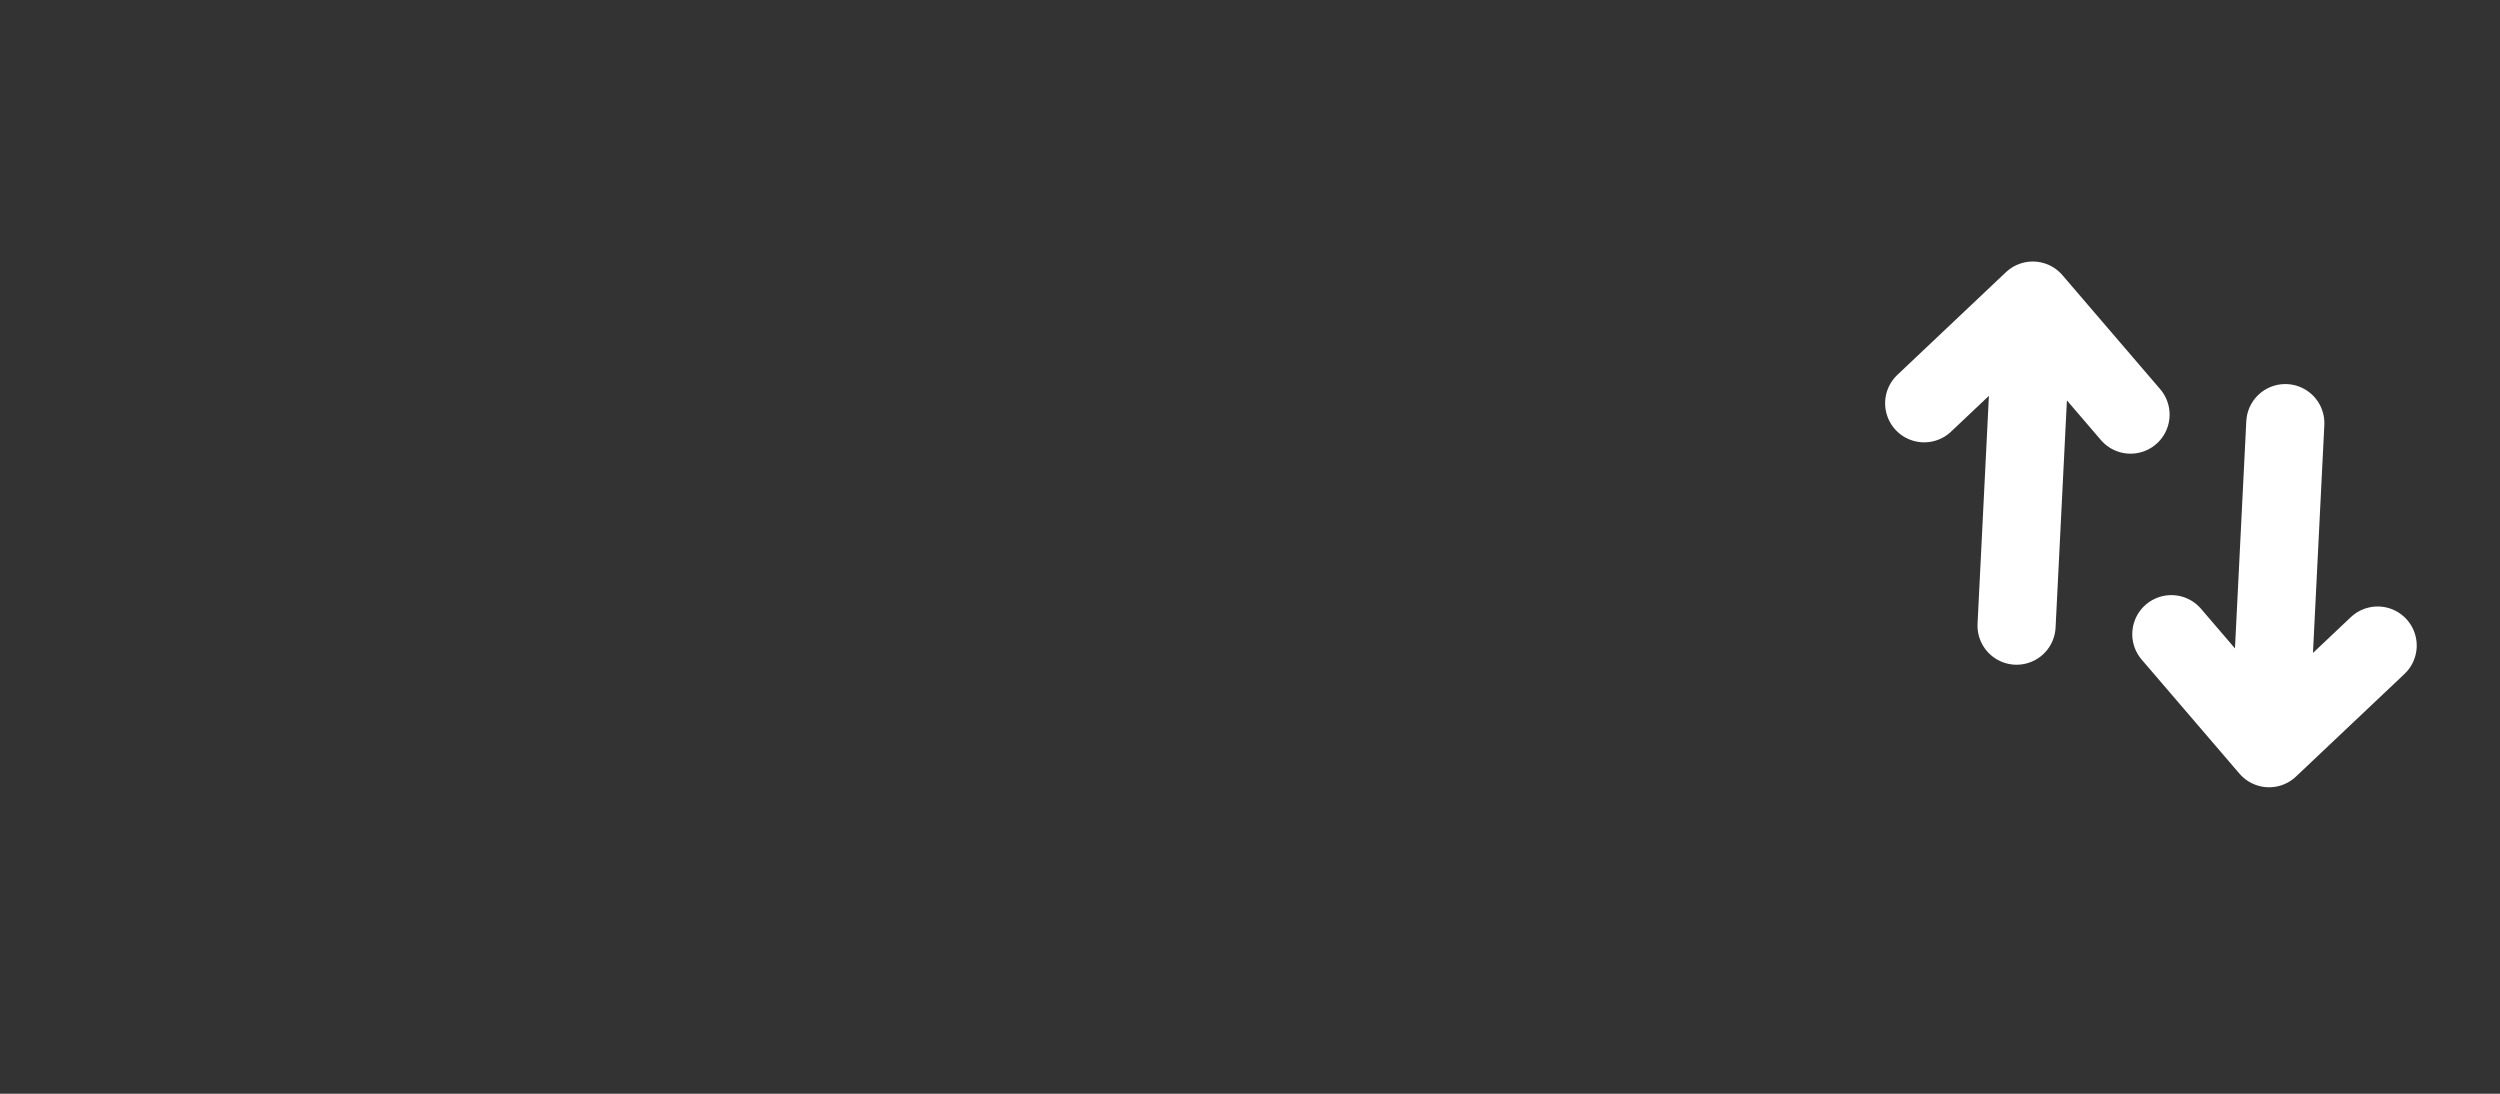 <svg width="64" height="28" viewBox="0 0 64 28" fill="none" xmlns="http://www.w3.org/2000/svg">
<rect x="0" y="0" width="64" height="28" fill="#333333" stroke="none"/>
<path d="M58.089 19.154L55.586 16.235M51.624 16.017L52.039 7.695L51.624 16.017ZM52.039 7.695L49.259 10.324L52.039 7.695ZM52.039 7.695L54.542 10.614L52.039 7.695ZM58.504 10.832L58.089 19.154L58.504 10.832ZM58.089 19.154L60.868 16.526L58.089 19.154Z" stroke="white" stroke-width="2" stroke-linecap="round" stroke-linejoin="round"/>
</svg>
